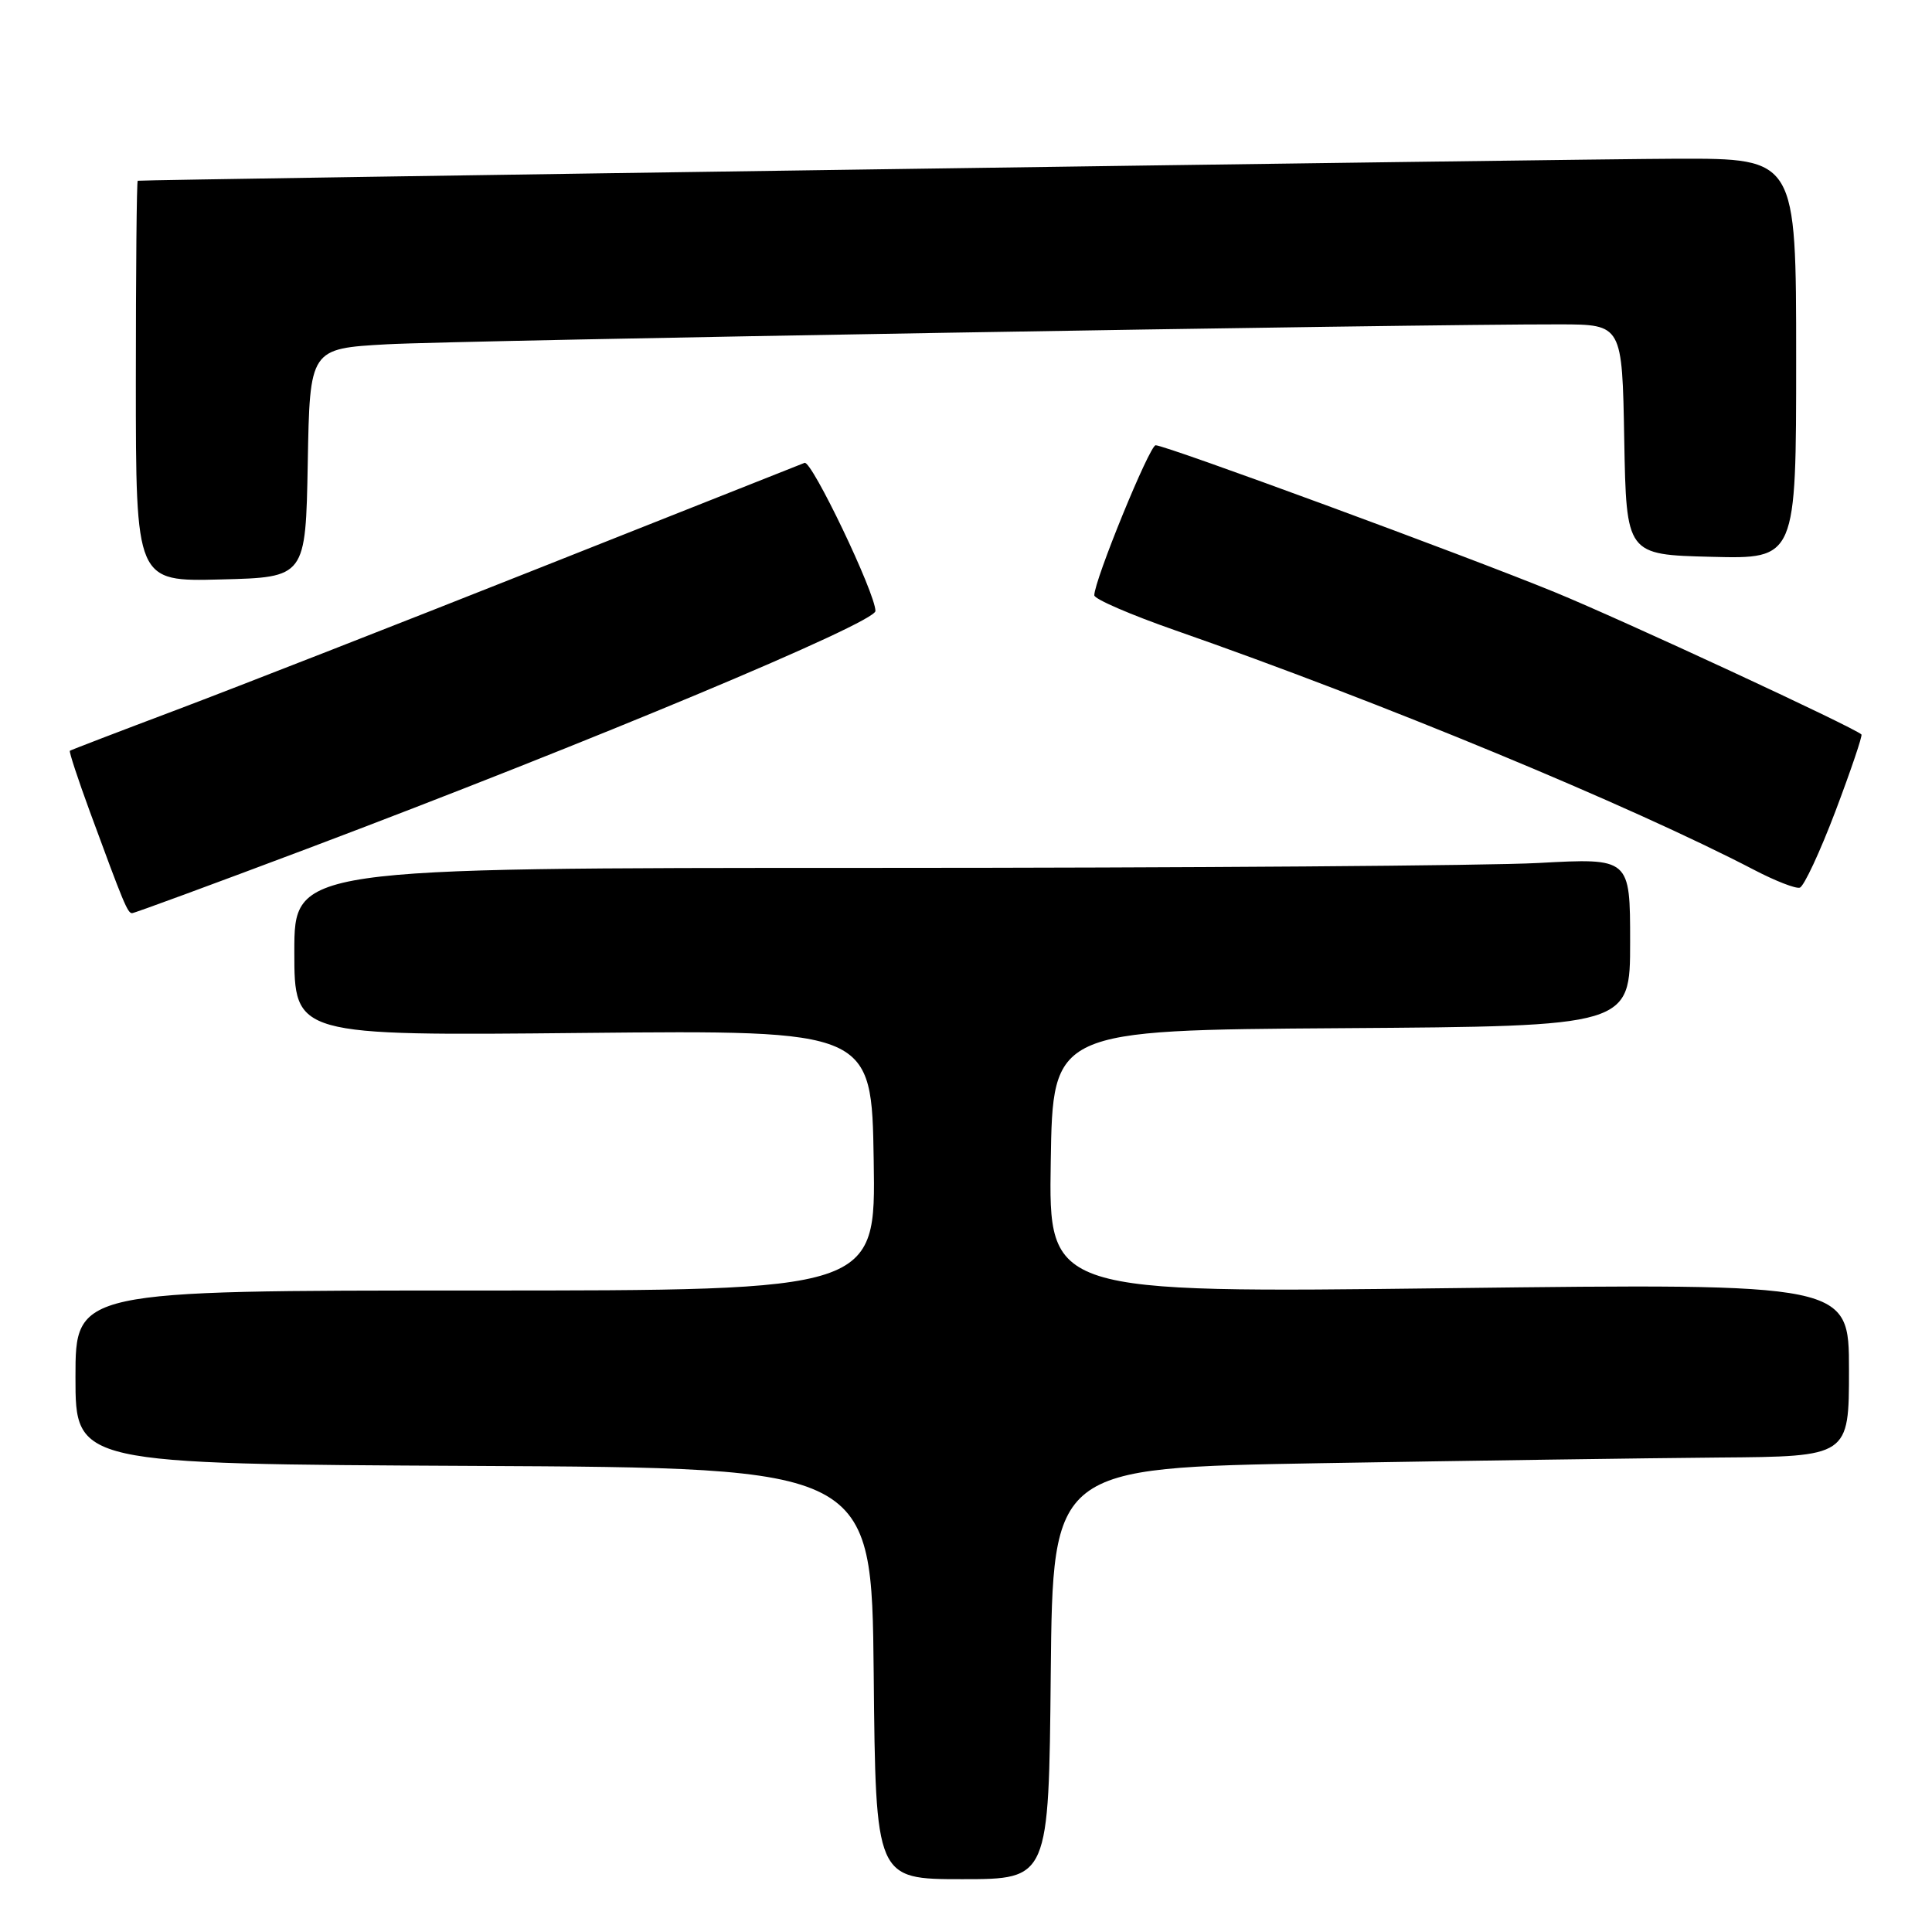 <?xml version="1.0" encoding="UTF-8" standalone="no"?>
<!DOCTYPE svg PUBLIC "-//W3C//DTD SVG 1.1//EN" "http://www.w3.org/Graphics/SVG/1.1/DTD/svg11.dtd" >
<svg xmlns="http://www.w3.org/2000/svg" xmlns:xlink="http://www.w3.org/1999/xlink" version="1.1" viewBox="0 0 256 256">
 <g >
 <path fill="currentColor"
d=" M 139.23 221.75 C 139.50 194.50 139.50 194.50 175.00 193.88 C 194.53 193.55 218.26 193.21 227.75 193.13 C 245.00 193.00 245.00 193.00 245.00 181.52 C 245.00 170.05 245.00 170.05 191.98 170.69 C 138.95 171.33 138.95 171.33 139.23 153.91 C 139.50 136.50 139.50 136.50 177.75 136.24 C 216.00 135.98 216.00 135.98 216.00 124.83 C 216.00 113.69 216.00 113.69 203.84 114.35 C 197.16 114.71 157.33 115.00 115.34 115.00 C 39.00 115.00 39.00 115.00 39.00 126.12 C 39.00 137.25 39.00 137.25 77.25 136.87 C 115.50 136.50 115.50 136.50 115.77 153.75 C 116.05 171.00 116.05 171.00 63.02 171.00 C 10.00 171.00 10.00 171.00 10.00 182.49 C 10.00 193.98 10.00 193.98 62.75 194.24 C 115.50 194.50 115.50 194.50 115.77 221.75 C 116.03 249.00 116.03 249.00 127.50 249.00 C 138.97 249.00 138.97 249.00 139.23 221.75 Z  M 40.65 112.48 C 78.51 98.20 116.00 82.52 116.00 80.96 C 116.00 78.61 107.55 60.96 106.61 61.33 C 106.00 61.58 90.20 67.84 71.50 75.25 C 52.80 82.67 31.20 91.11 23.50 94.02 C 15.80 96.92 9.39 99.38 9.26 99.48 C 9.12 99.57 10.32 103.22 11.92 107.58 C 16.38 119.72 16.91 121.00 17.50 121.00 C 17.80 121.00 28.22 117.16 40.65 112.48 Z  M 243.21 107.48 C 245.26 102.05 246.81 97.48 246.65 97.32 C 245.76 96.42 214.91 82.11 206.00 78.46 C 194.24 73.64 154.47 59.00 153.13 59.00 C 152.32 59.00 145.00 76.91 145.00 78.88 C 145.00 79.38 149.84 81.47 155.75 83.53 C 182.94 93.02 216.03 106.72 232.50 115.30 C 235.25 116.73 237.94 117.78 238.48 117.62 C 239.02 117.47 241.15 112.91 243.21 107.48 Z  M 40.78 61.34 C 41.05 46.19 41.05 46.19 51.28 45.62 C 60.70 45.10 187.92 42.94 206.72 42.98 C 214.95 43.00 214.95 43.00 215.22 58.25 C 215.50 73.50 215.50 73.50 226.75 73.78 C 238.00 74.07 238.00 74.07 238.00 47.53 C 238.00 21.00 238.00 21.00 222.25 21.03 C 209.66 21.06 19.18 23.79 18.25 23.95 C 18.11 23.98 18.00 35.94 18.00 50.53 C 18.00 77.07 18.00 77.07 29.25 76.78 C 40.50 76.50 40.50 76.50 40.78 61.34 Z "/>
</g>
</svg>